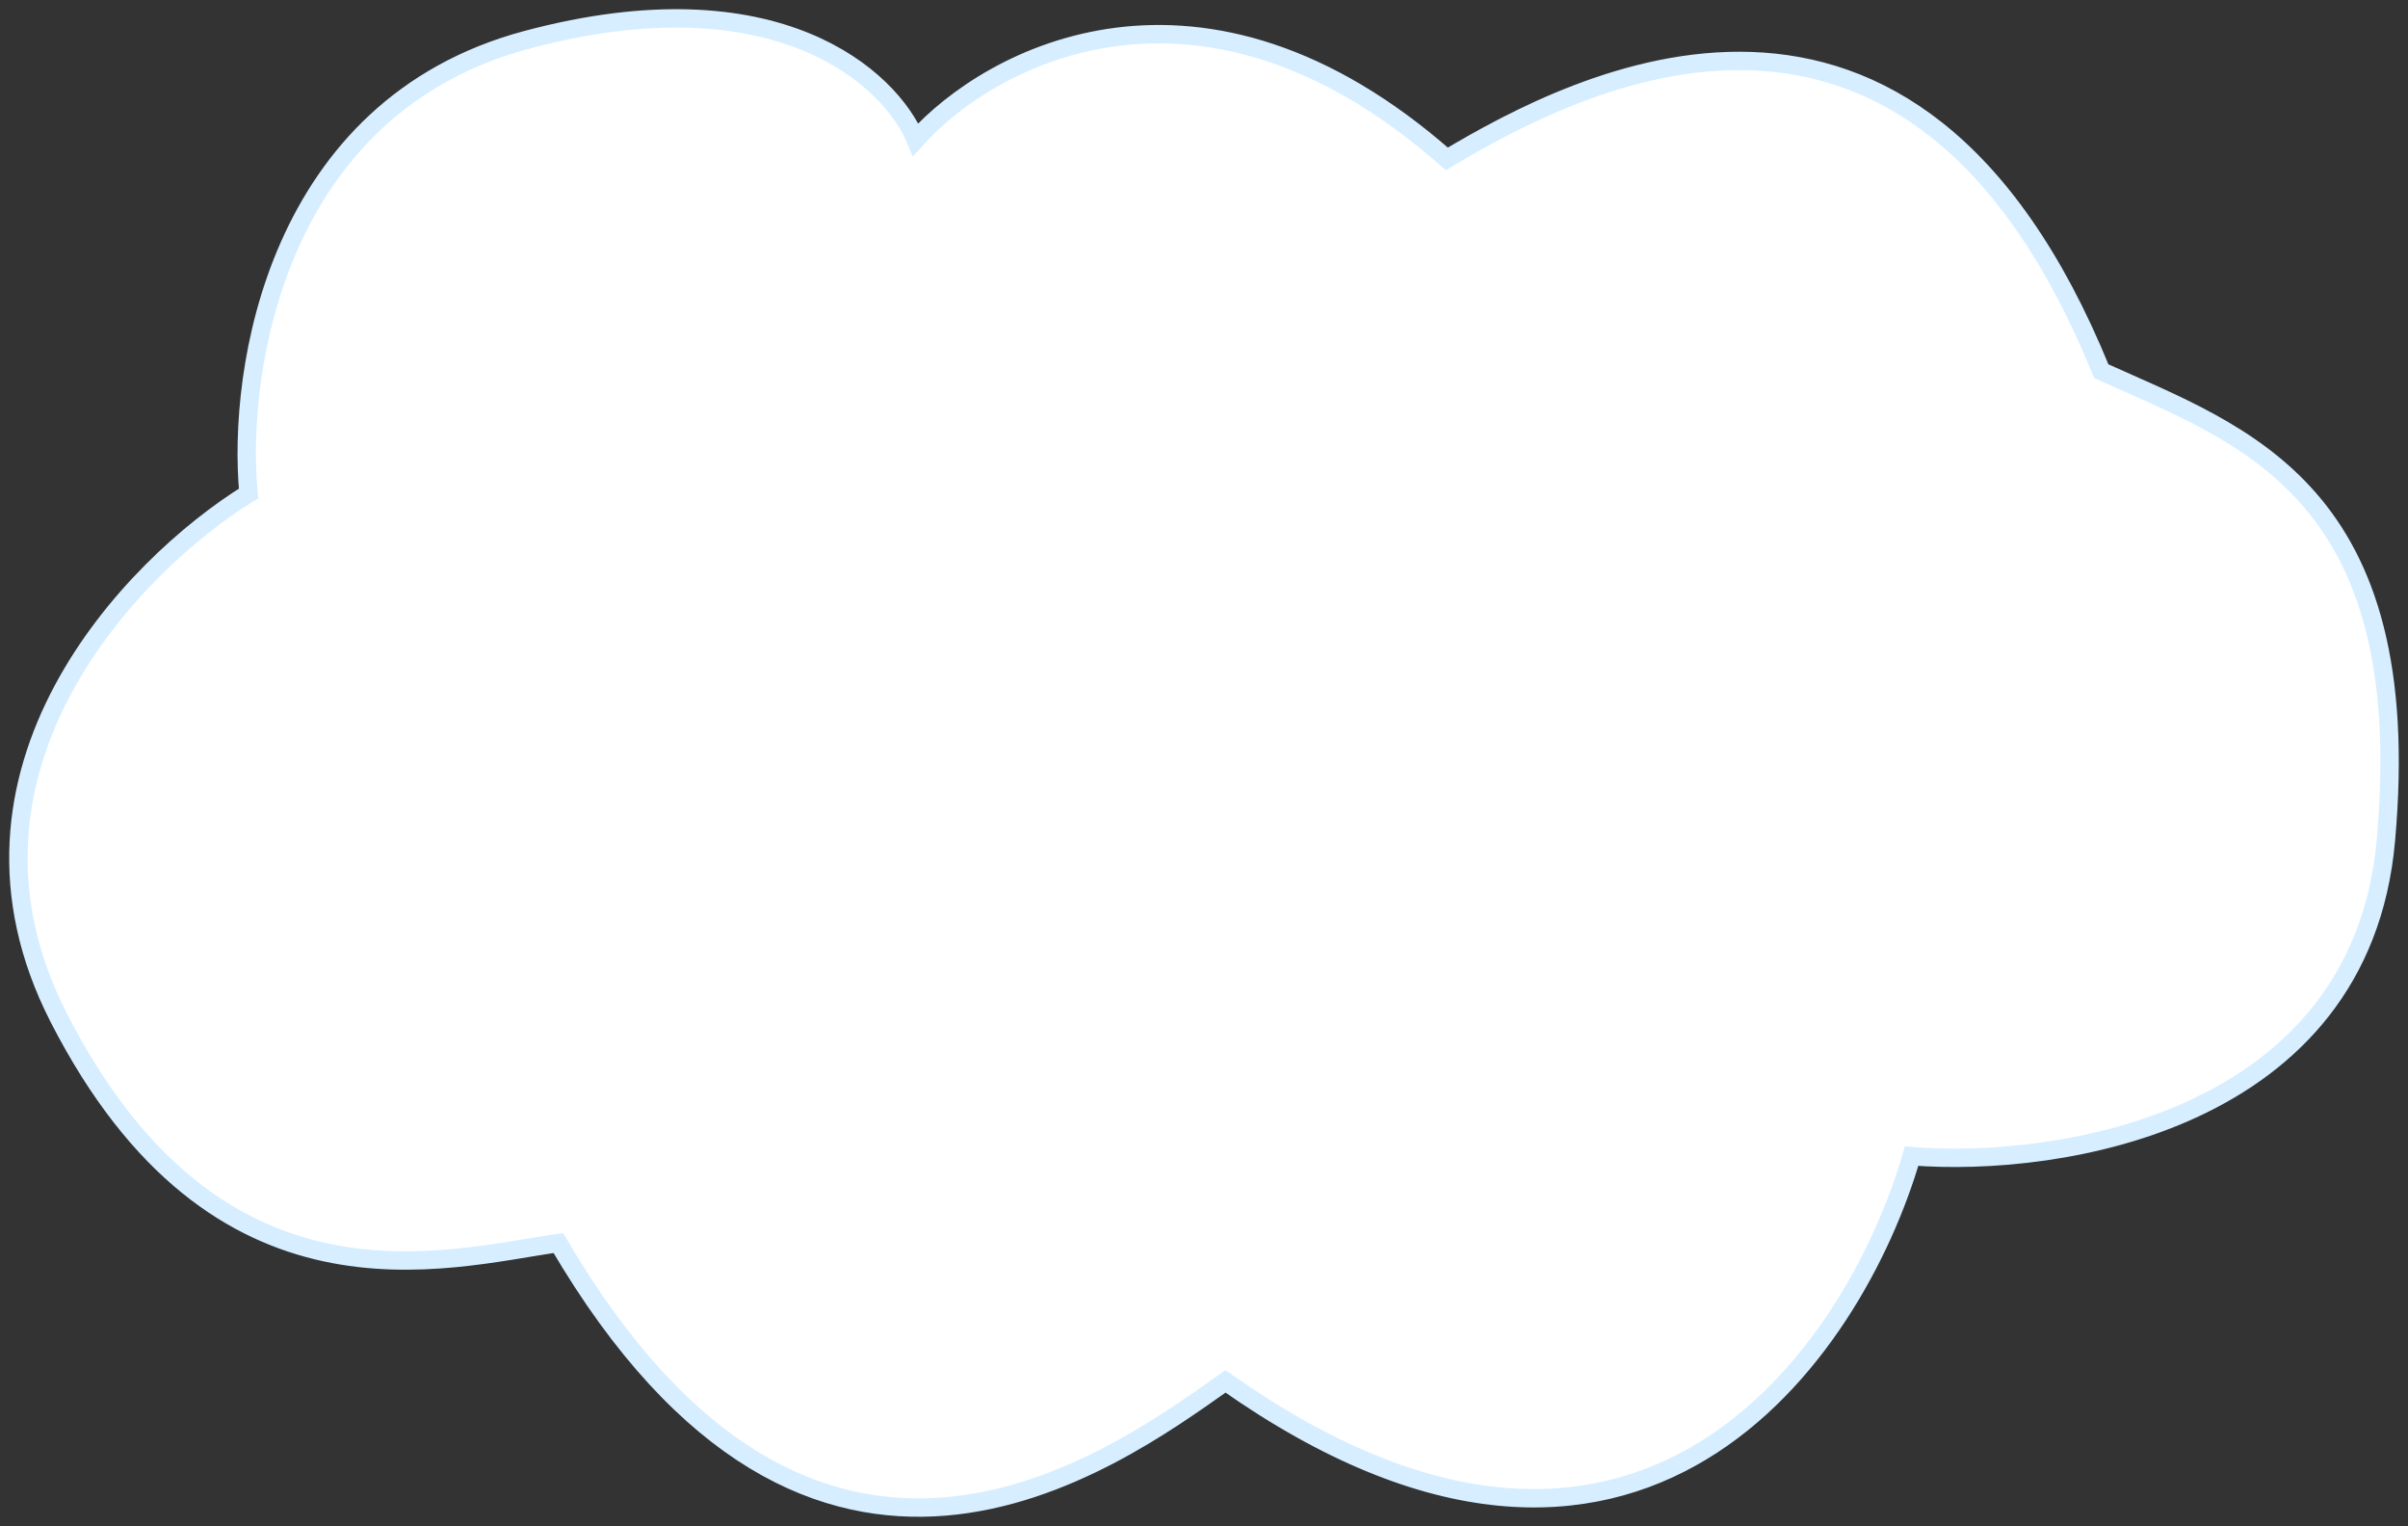 <svg width="131" height="83" viewBox="0 0 131 83" fill="none" xmlns="http://www.w3.org/2000/svg">
<rect x="0" y="0" width="131" height="83" fill="#333333" stroke="none"/>
<path d="M28.656 2.167C15.033 5.806 12.889 20.132 13.52 26.84C7.213 30.748 -3.681 41.924 3.199 55.363C11.8 72.161 24.184 68.487 30.376 67.612C44.309 91.41 60.477 79.511 66.669 75.136C89.099 90.955 100.898 73.561 103.994 62.887C112.021 63.529 128.419 60.997 129.795 45.738C131.515 26.665 122.055 23.69 114.315 20.19C103.994 -5.183 85.762 4.442 78.71 8.641C65.362 -3.118 53.884 3.042 49.813 7.591C48.437 4.267 42.279 -1.473 28.656 2.167Z" fill="white" stroke="#D6EEFF"/>
</svg>
